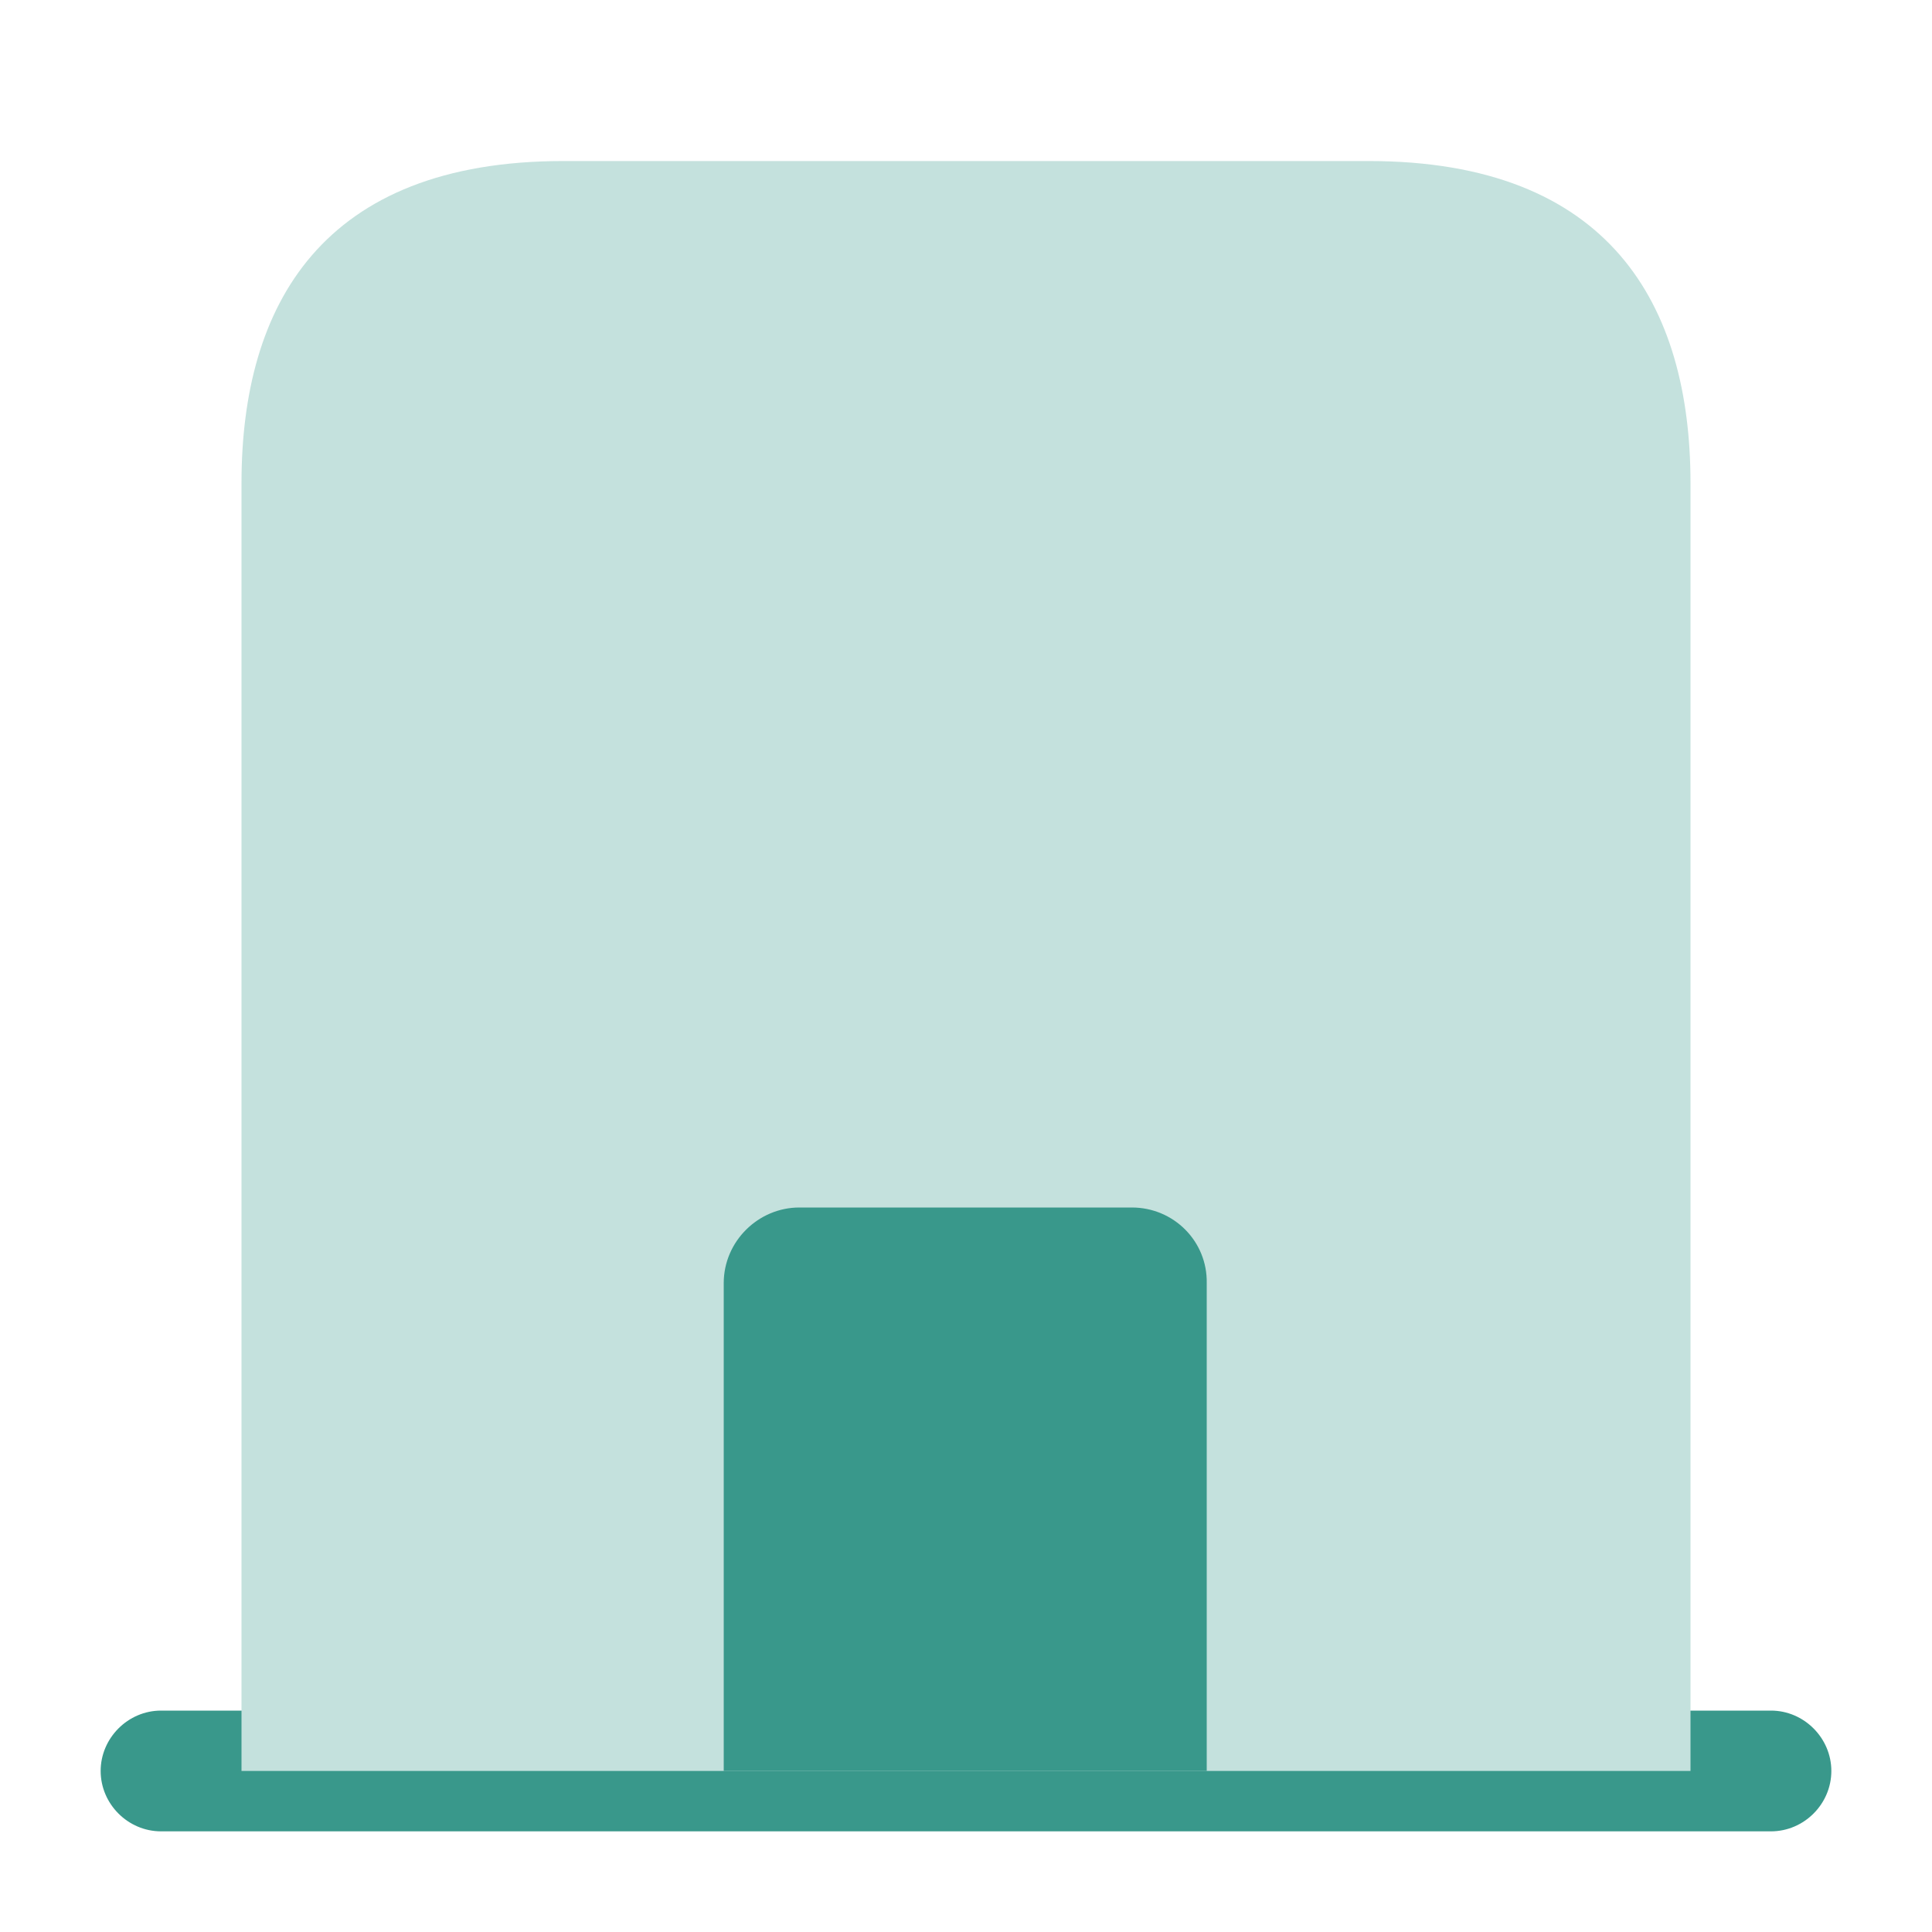 <svg width="20" height="20" viewBox="0 0 20 20" fill="none" xmlns="http://www.w3.org/2000/svg">
<path d="M18.333 17.708H1.667C1.325 17.708 1.042 17.992 1.042 18.333C1.042 18.675 1.325 18.958 1.667 18.958H18.333C18.675 18.958 18.958 18.675 18.958 18.333C18.958 17.992 18.675 17.708 18.333 17.708Z" fill="#39988B"/>
<path d="M14.167 1.667H5.833C3.333 1.667 2.5 3.158 2.5 5V18.333H17.5V5C17.5 3.158 16.667 1.667 14.167 1.667Z" fill="#C4E1DD"/>
<path d="M11.717 12.5H8.275C7.85 12.5 7.492 12.85 7.492 13.283V18.333H12.492V13.283C12.5 12.85 12.15 12.5 11.717 12.5Z" fill="#39988B"/>
</svg>
